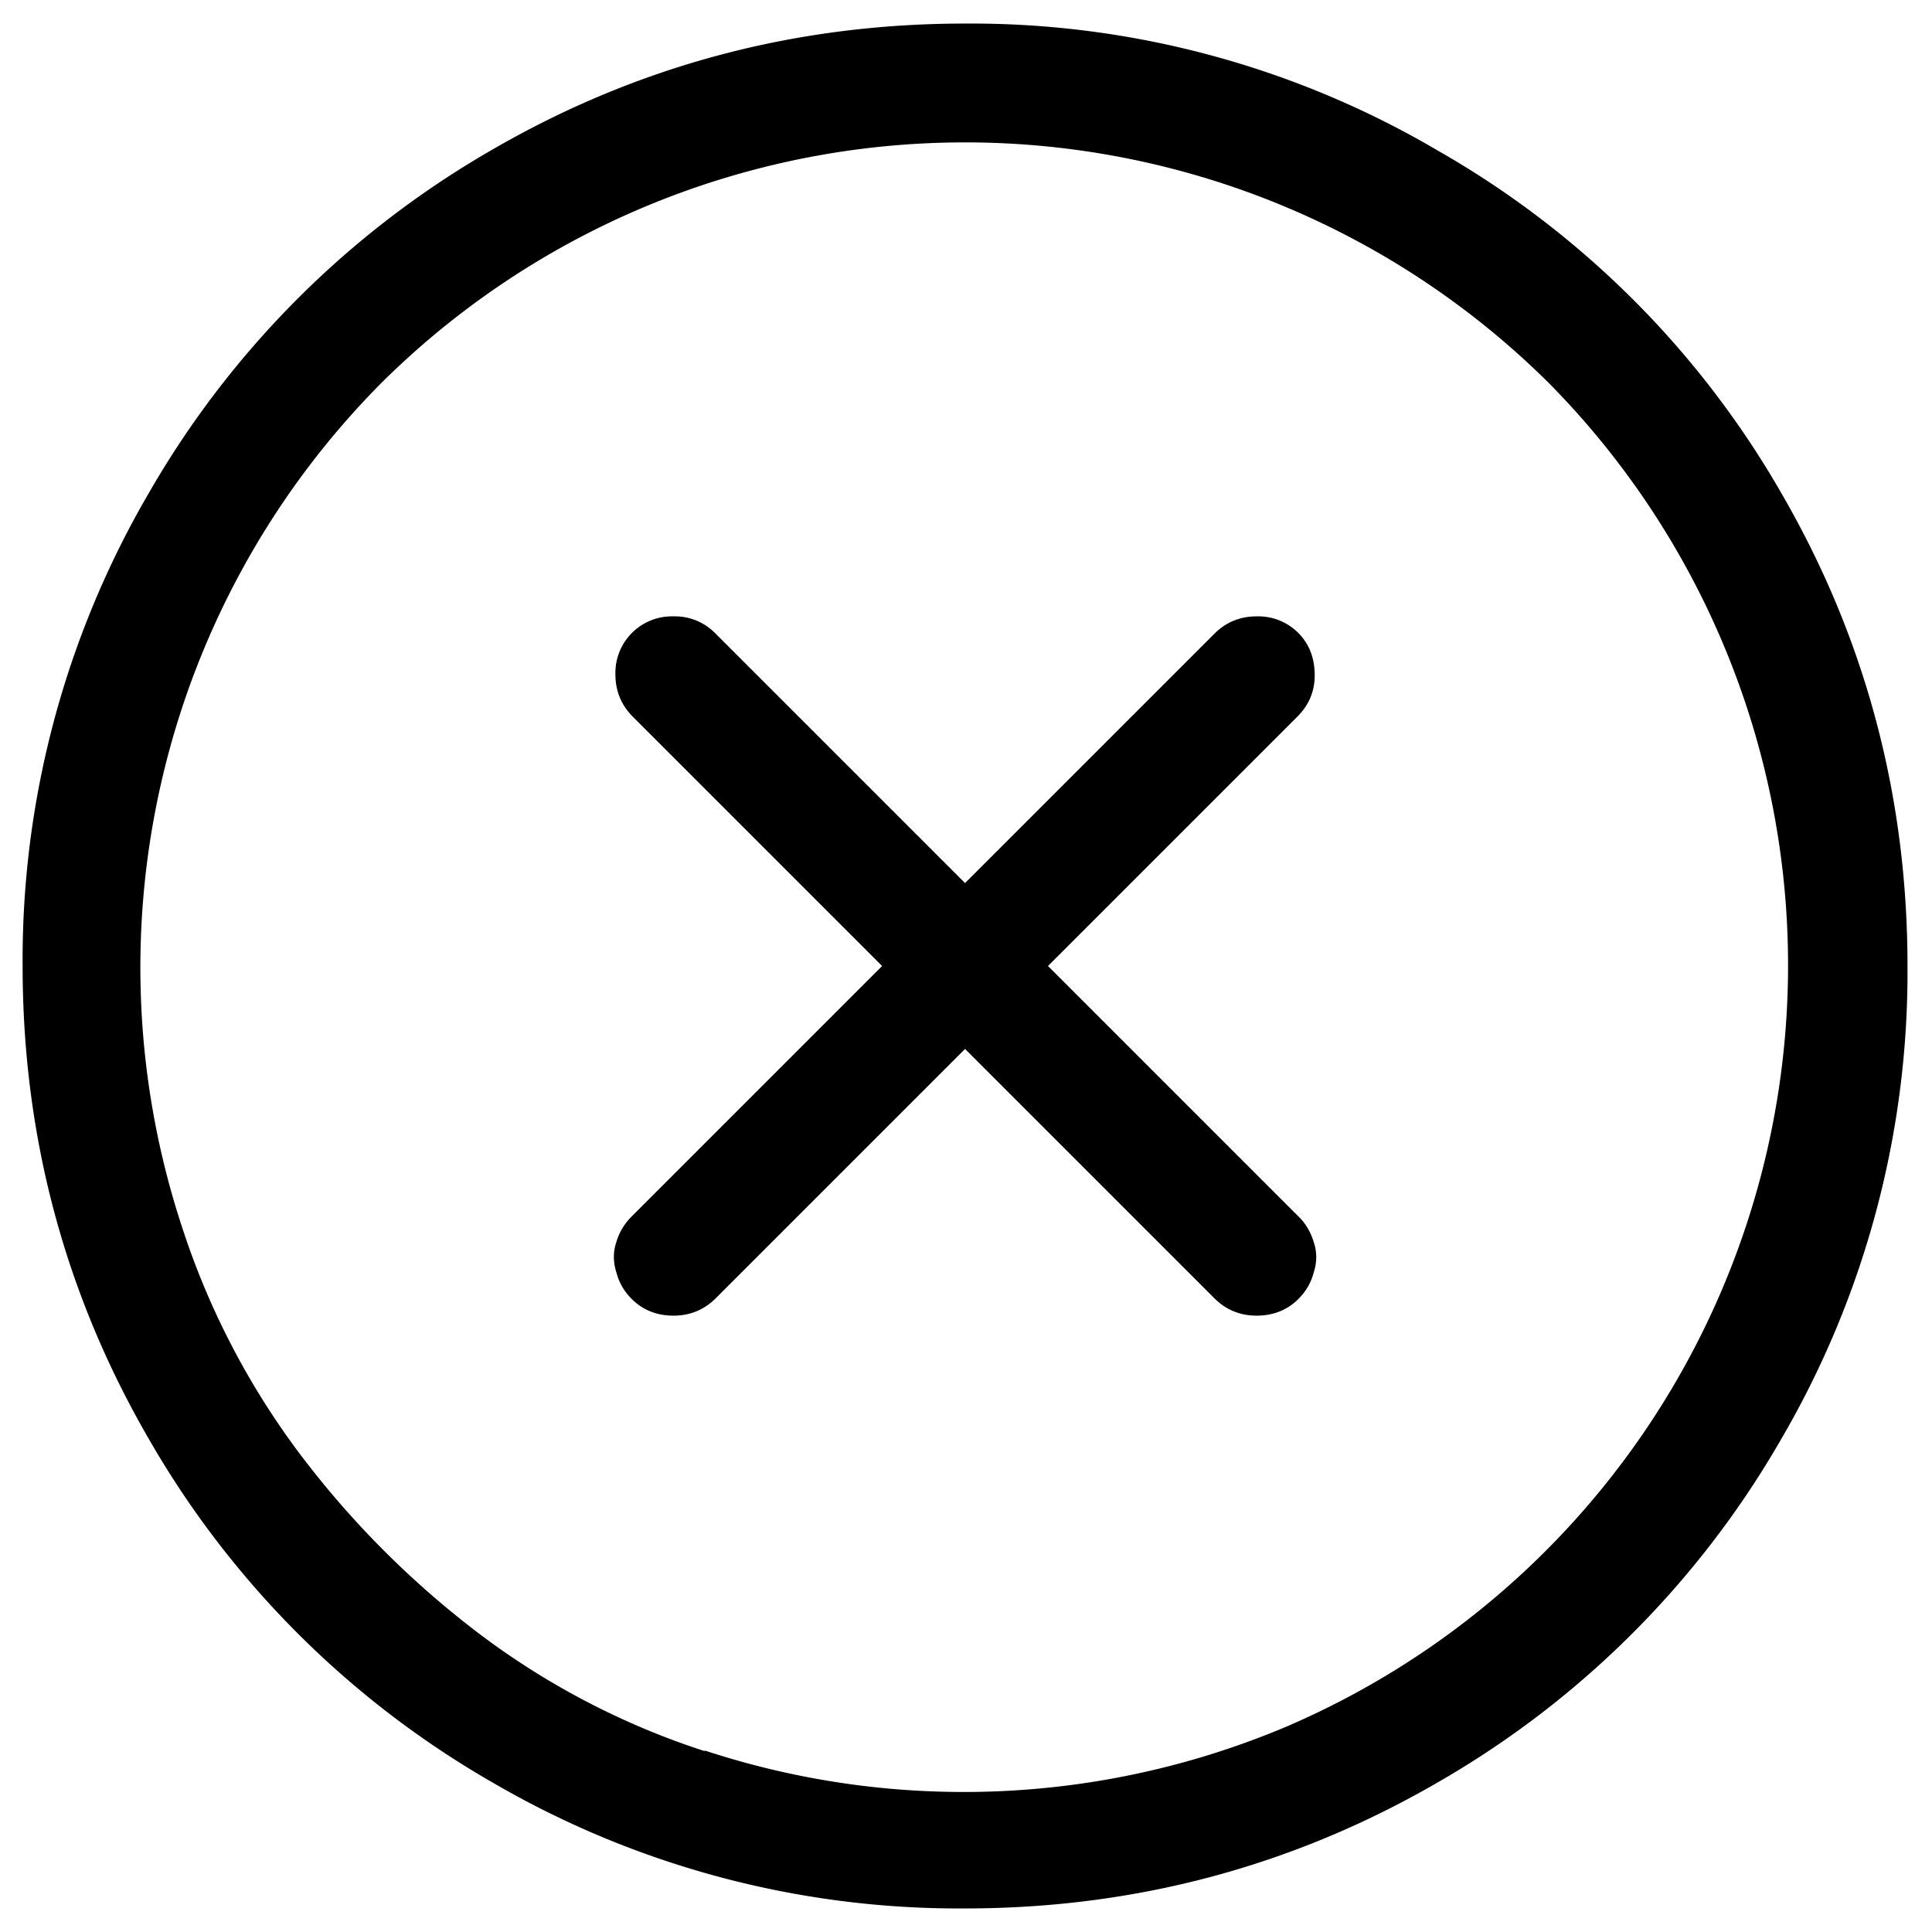 <svg xmlns="http://www.w3.org/2000/svg" xmlns:xlink="http://www.w3.org/1999/xlink" width="41" height="41" viewBox="0 0 41 41"><defs><path id="tfjoa" d="M963.55 94.43a1.2 1.2 0 0 0-.88-.35c-.35 0-.64.12-.88.35l-5.31 5.31-5.31-5.31a1.2 1.2 0 0 0-.88-.35 1.2 1.2 0 0 0-1.23 1.23c0 .35.12.64.35.88l5.31 5.31-5.31 5.31c-.16.16-.27.34-.33.55-.07.2-.07.42 0 .64.06.23.17.41.33.57.23.23.53.35.88.35s.64-.12.88-.35l5.31-5.31 5.31 5.31c.24.23.53.35.88.35s.65-.12.88-.35c.16-.16.27-.34.33-.57.07-.22.07-.43 0-.64-.06-.2-.17-.4-.33-.55l-5.31-5.31 5.31-5.31c.23-.24.35-.52.35-.86 0-.37-.12-.67-.35-.9zm-12.6 23.73a16.22 16.22 0 0 1-4.82-2.52 19.6 19.6 0 0 1-3.77-3.79 16.48 16.48 0 0 1-2.5-4.82 17.6 17.6 0 0 1 4.24-17.91 17.58 17.58 0 0 1 24.76 0 17.58 17.58 0 0 1-5.58 28.53 17.6 17.6 0 0 1-12.32.5zm5.53-36.66c-3.62 0-6.97.9-10.04 2.68a19.75 19.75 0 0 0-7.28 7.28 19.65 19.65 0 0 0-2.68 10.04c0 3.62.9 6.97 2.68 10.04a19.75 19.75 0 0 0 7.28 7.28 19.65 19.65 0 0 0 10.04 2.68c3.62 0 6.97-.9 10.04-2.68a19.75 19.75 0 0 0 7.28-7.28 19.65 19.65 0 0 0 2.68-10.04c0-3.62-.9-6.97-2.68-10.04a19.6 19.6 0 0 0-7.28-7.26 19.54 19.54 0 0 0-10.04-2.7z"/></defs><g><g transform="translate(-936 -81)"><use fill="#000" xlink:href="#tfjoa"/></g></g></svg>